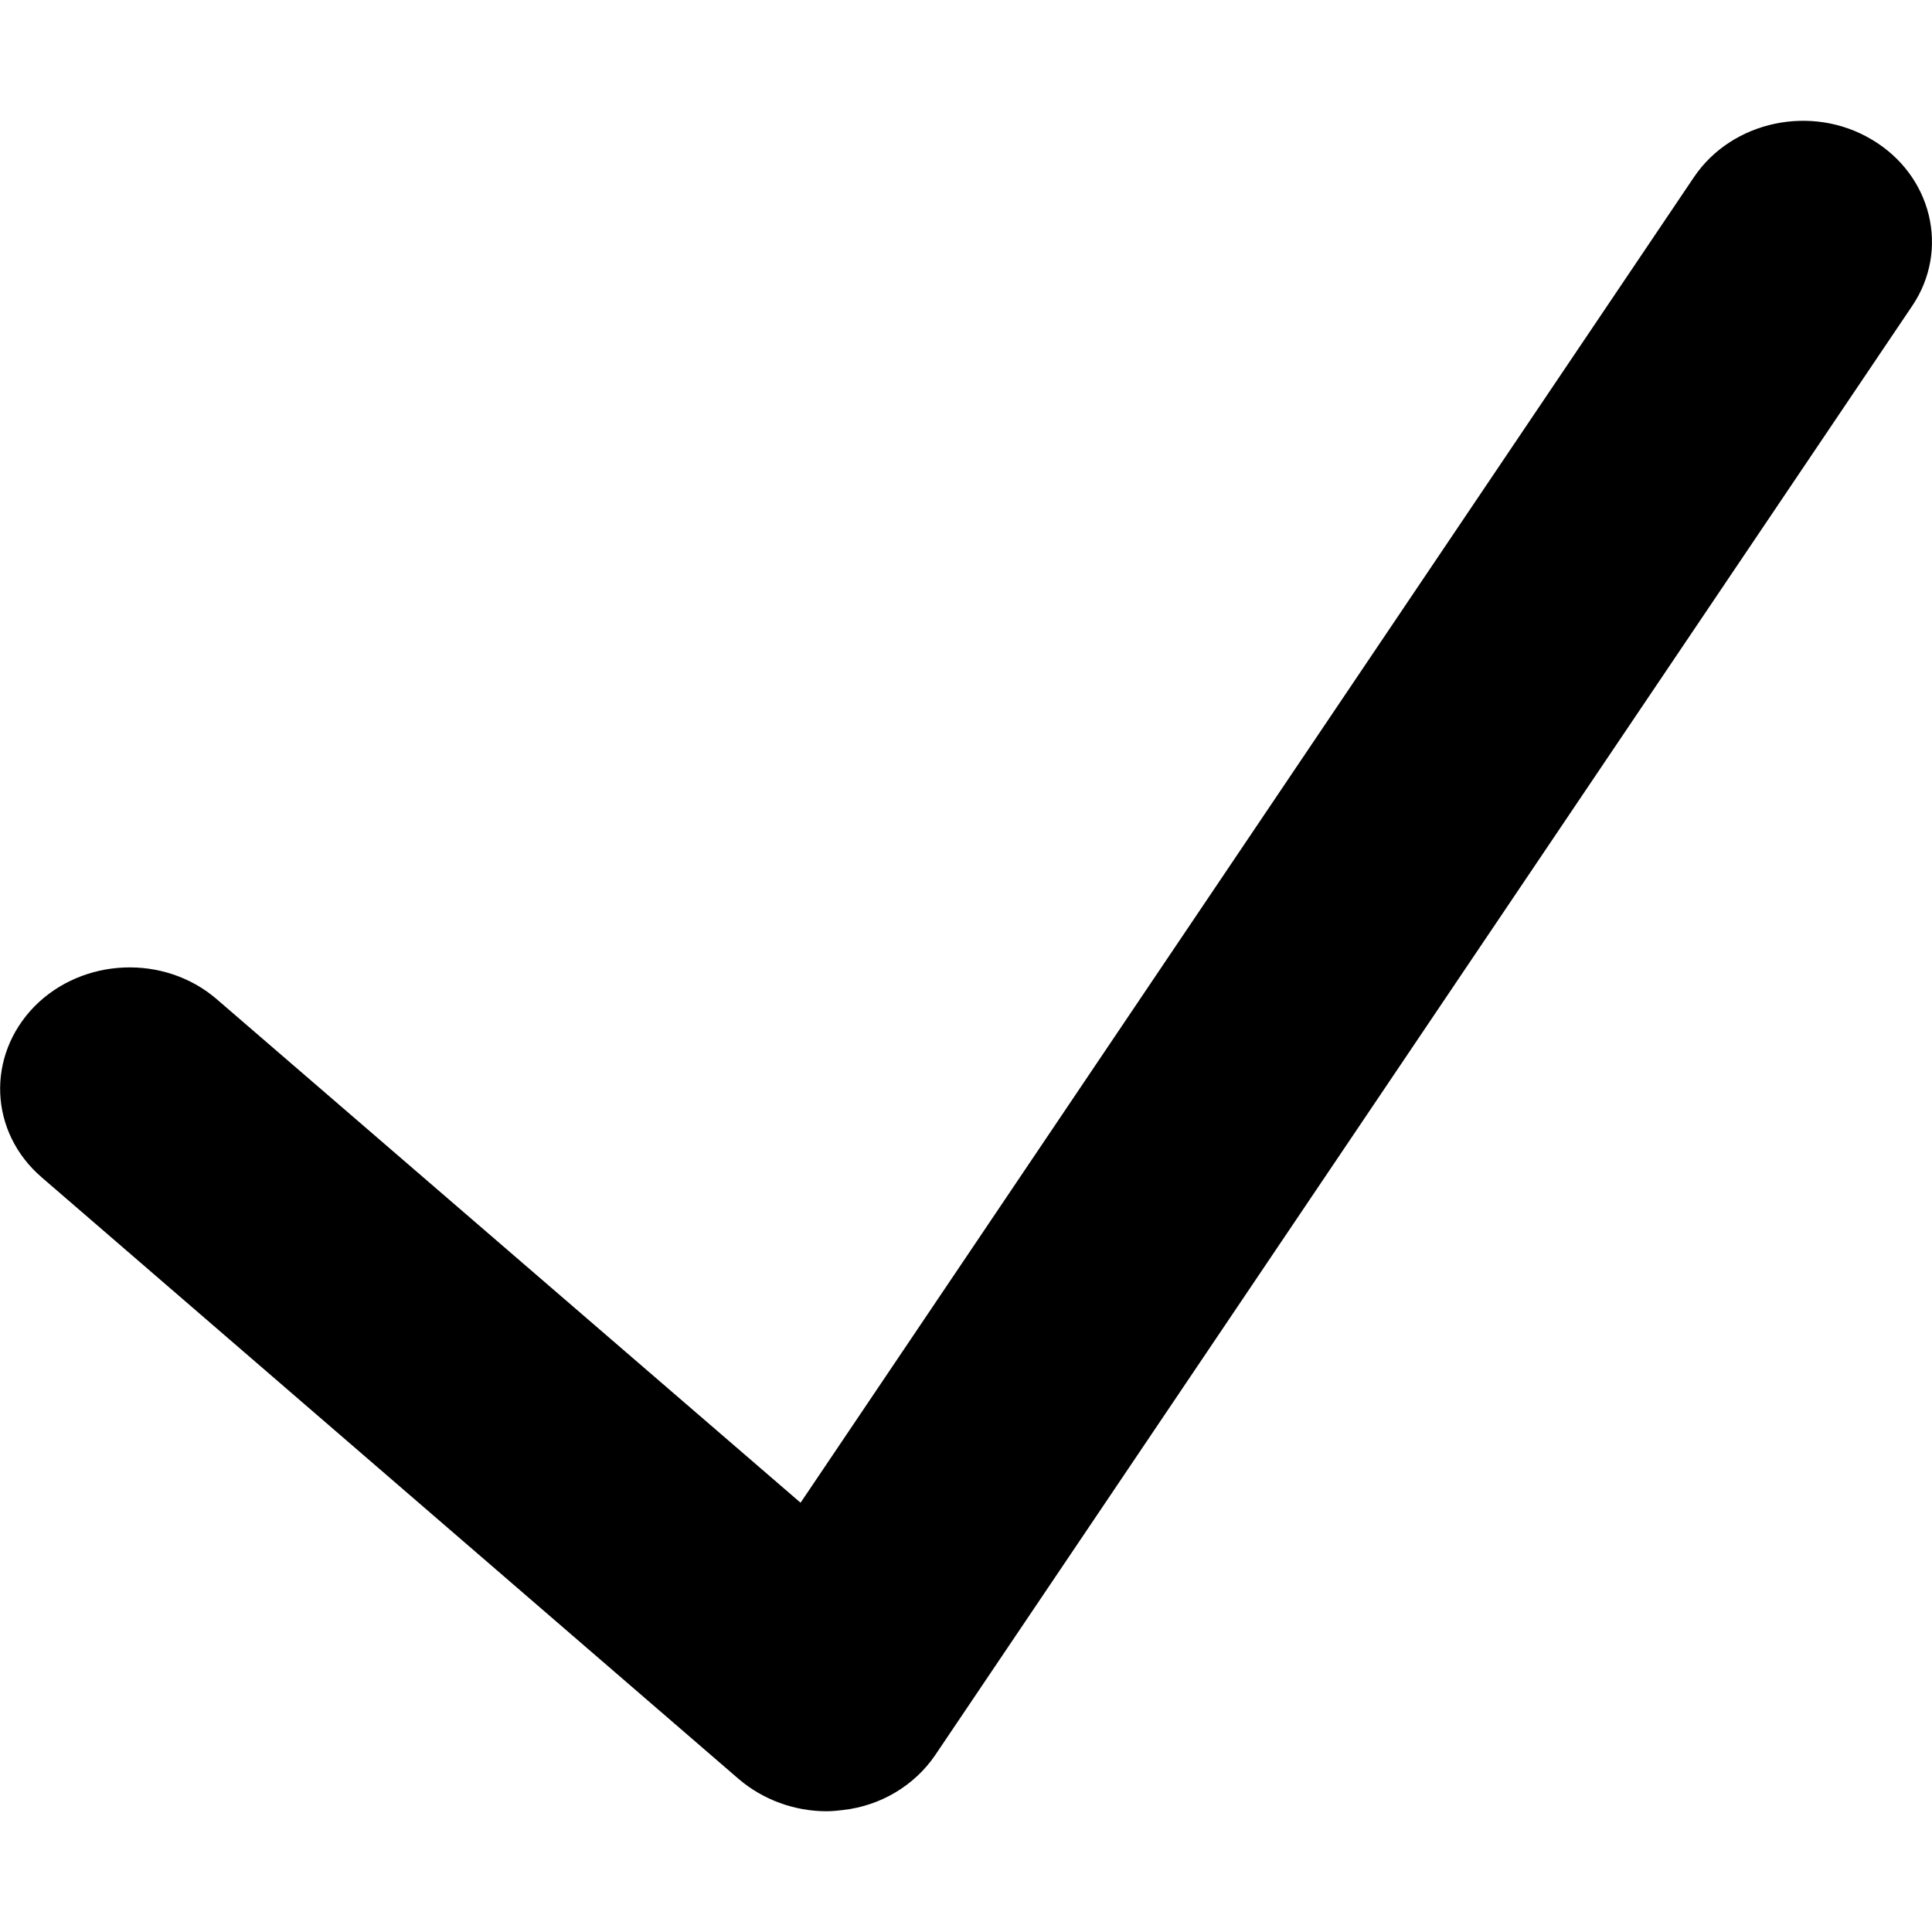 <?xml version="1.0" encoding="utf-8"?>
<!-- Generator: Adobe Illustrator 19.1.0, SVG Export Plug-In . SVG Version: 6.00 Build 0)  -->
<svg version="1.1" id="icones" xmlns="http://www.w3.org/2000/svg" xmlns:xlink="http://www.w3.org/1999/xlink" x="0px" y="0px"
	 viewBox="-18 21 32 32" enable-background="new -18 21 32 32" xml:space="preserve">
<path d="M-4.31,51c-0.53,0-1.05-0.19-1.45-0.53l-11.55-9.97c-0.87-0.75-0.92-2.01-0.12-2.83c0.8-0.81,2.15-0.87,3.02-0.12l9.67,8.34
	l14.8-21.96c0.63-0.93,1.95-1.21,2.94-0.62c1,0.59,1.3,1.83,0.67,2.76l-16.18,24c-0.34,0.5-0.9,0.84-1.53,0.91
	C-4.12,50.99-4.22,51-4.31,51z"/>
</svg>
